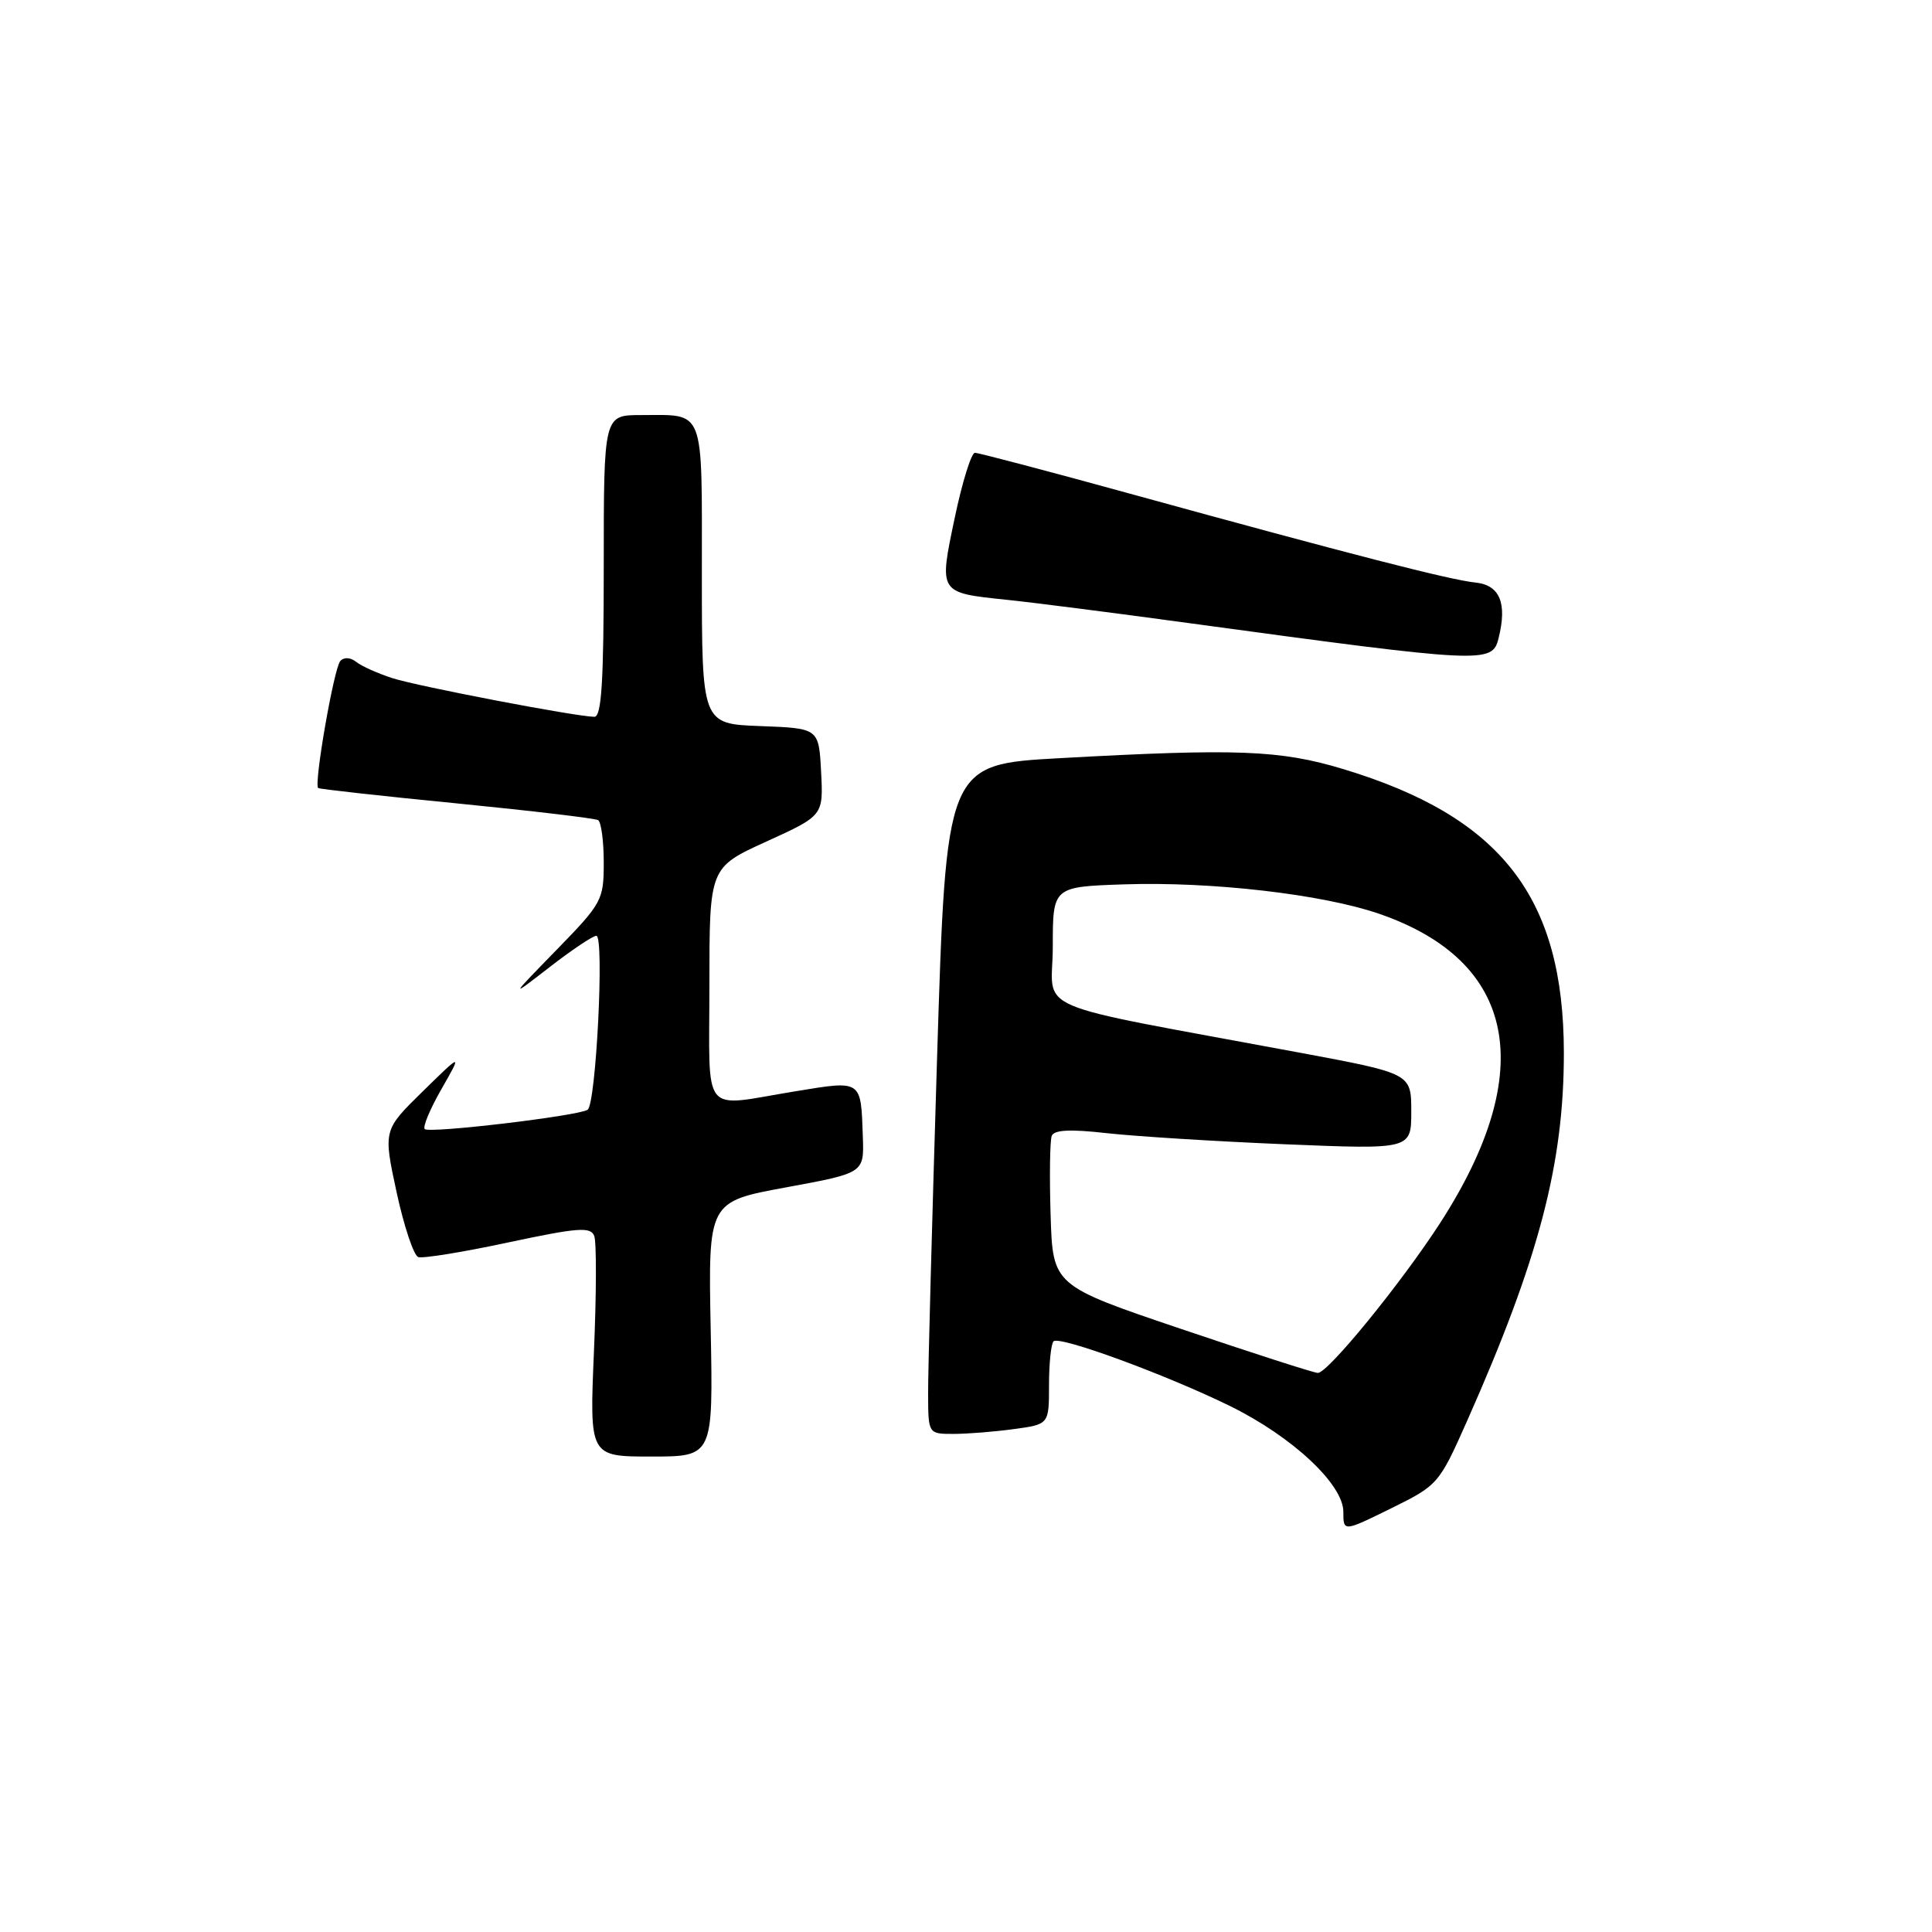 <?xml version="1.0" encoding="UTF-8" standalone="no"?>
<!DOCTYPE svg PUBLIC "-//W3C//DTD SVG 1.1//EN" "http://www.w3.org/Graphics/SVG/1.1/DTD/svg11.dtd" >
<svg xmlns="http://www.w3.org/2000/svg" xmlns:xlink="http://www.w3.org/1999/xlink" version="1.1" viewBox="0 0 256 256">
 <g >
 <path fill="currentColor"
d=" M 194.42 188.23 C 203.91 166.84 207.23 154.21 207.22 139.50 C 207.20 118.88 198.93 108.24 178.00 101.91 C 169.62 99.38 163.96 99.16 140.44 100.46 C 125.37 101.29 125.37 101.29 124.16 140.39 C 123.50 161.90 122.96 181.86 122.98 184.75 C 123.00 190.00 123.00 190.00 126.36 190.00 C 128.21 190.00 131.81 189.71 134.36 189.36 C 139.00 188.73 139.00 188.73 139.00 183.53 C 139.00 180.67 139.27 178.06 139.60 177.73 C 140.37 176.96 154.51 182.15 162.99 186.31 C 171.23 190.36 178.00 196.68 178.00 200.32 C 178.00 202.98 178.00 202.98 184.32 199.87 C 190.56 196.79 190.68 196.65 194.42 188.23 Z  M 94.17 176.11 C 93.84 159.23 93.84 159.23 104.17 157.33 C 114.50 155.43 114.50 155.43 114.33 150.65 C 114.07 143.01 114.26 143.15 105.34 144.61 C 92.73 146.67 94.00 148.25 94.00 130.47 C 94.00 114.95 94.00 114.95 101.55 111.51 C 109.10 108.07 109.10 108.07 108.80 102.28 C 108.50 96.50 108.50 96.50 100.75 96.21 C 93.00 95.92 93.00 95.92 93.00 76.06 C 93.00 53.71 93.49 55.00 84.92 55.00 C 80.00 55.00 80.00 55.00 80.00 75.00 C 80.00 90.34 79.71 95.00 78.75 94.98 C 76.29 94.95 55.43 90.96 52.00 89.86 C 50.08 89.24 47.92 88.28 47.21 87.71 C 46.44 87.10 45.58 87.05 45.09 87.59 C 44.25 88.52 41.56 103.96 42.16 104.42 C 42.35 104.56 50.60 105.48 60.50 106.45 C 70.40 107.43 78.84 108.43 79.25 108.67 C 79.66 108.92 80.00 111.44 80.00 114.28 C 80.00 119.27 79.78 119.67 73.75 125.86 C 67.50 132.27 67.50 132.27 72.84 128.14 C 75.78 125.86 78.56 124.00 79.02 124.00 C 80.10 124.00 78.98 146.32 77.86 147.05 C 76.61 147.87 56.88 150.21 56.28 149.61 C 55.99 149.32 56.99 146.93 58.50 144.30 C 61.24 139.50 61.24 139.50 56.01 144.62 C 50.78 149.75 50.78 149.75 52.55 157.97 C 53.53 162.49 54.82 166.36 55.42 166.57 C 56.01 166.78 61.38 165.91 67.34 164.63 C 76.59 162.66 78.27 162.53 78.74 163.77 C 79.05 164.57 79.03 171.47 78.70 179.11 C 78.11 193.00 78.11 193.00 86.30 193.00 C 94.50 193.00 94.50 193.00 94.17 176.11 Z  M 198.56 84.60 C 199.74 79.93 198.74 77.52 195.50 77.19 C 192.15 76.85 179.04 73.48 149.78 65.43 C 138.93 62.44 129.66 60.00 129.18 60.00 C 128.71 60.00 127.50 63.87 126.51 68.60 C 124.40 78.64 124.33 78.53 133.43 79.48 C 136.77 79.82 147.60 81.21 157.50 82.56 C 196.71 87.90 197.72 87.95 198.56 84.60 Z  M 156.50 176.09 C 139.50 170.34 139.50 170.34 139.21 160.99 C 139.05 155.85 139.12 151.14 139.36 150.51 C 139.67 149.71 141.81 149.60 146.65 150.15 C 150.42 150.57 161.04 151.24 170.25 151.62 C 187.00 152.31 187.00 152.31 187.00 147.28 C 187.00 142.24 187.00 142.24 172.25 139.49 C 135.45 132.63 139.50 134.36 139.50 125.42 C 139.50 117.50 139.50 117.50 149.00 117.18 C 160.55 116.80 175.22 118.49 182.74 121.08 C 200.94 127.35 203.83 141.89 190.86 162.00 C 185.70 169.99 175.90 182.01 174.61 181.92 C 174.00 181.88 165.85 179.25 156.50 176.09 Z "/>
</g>
</svg>